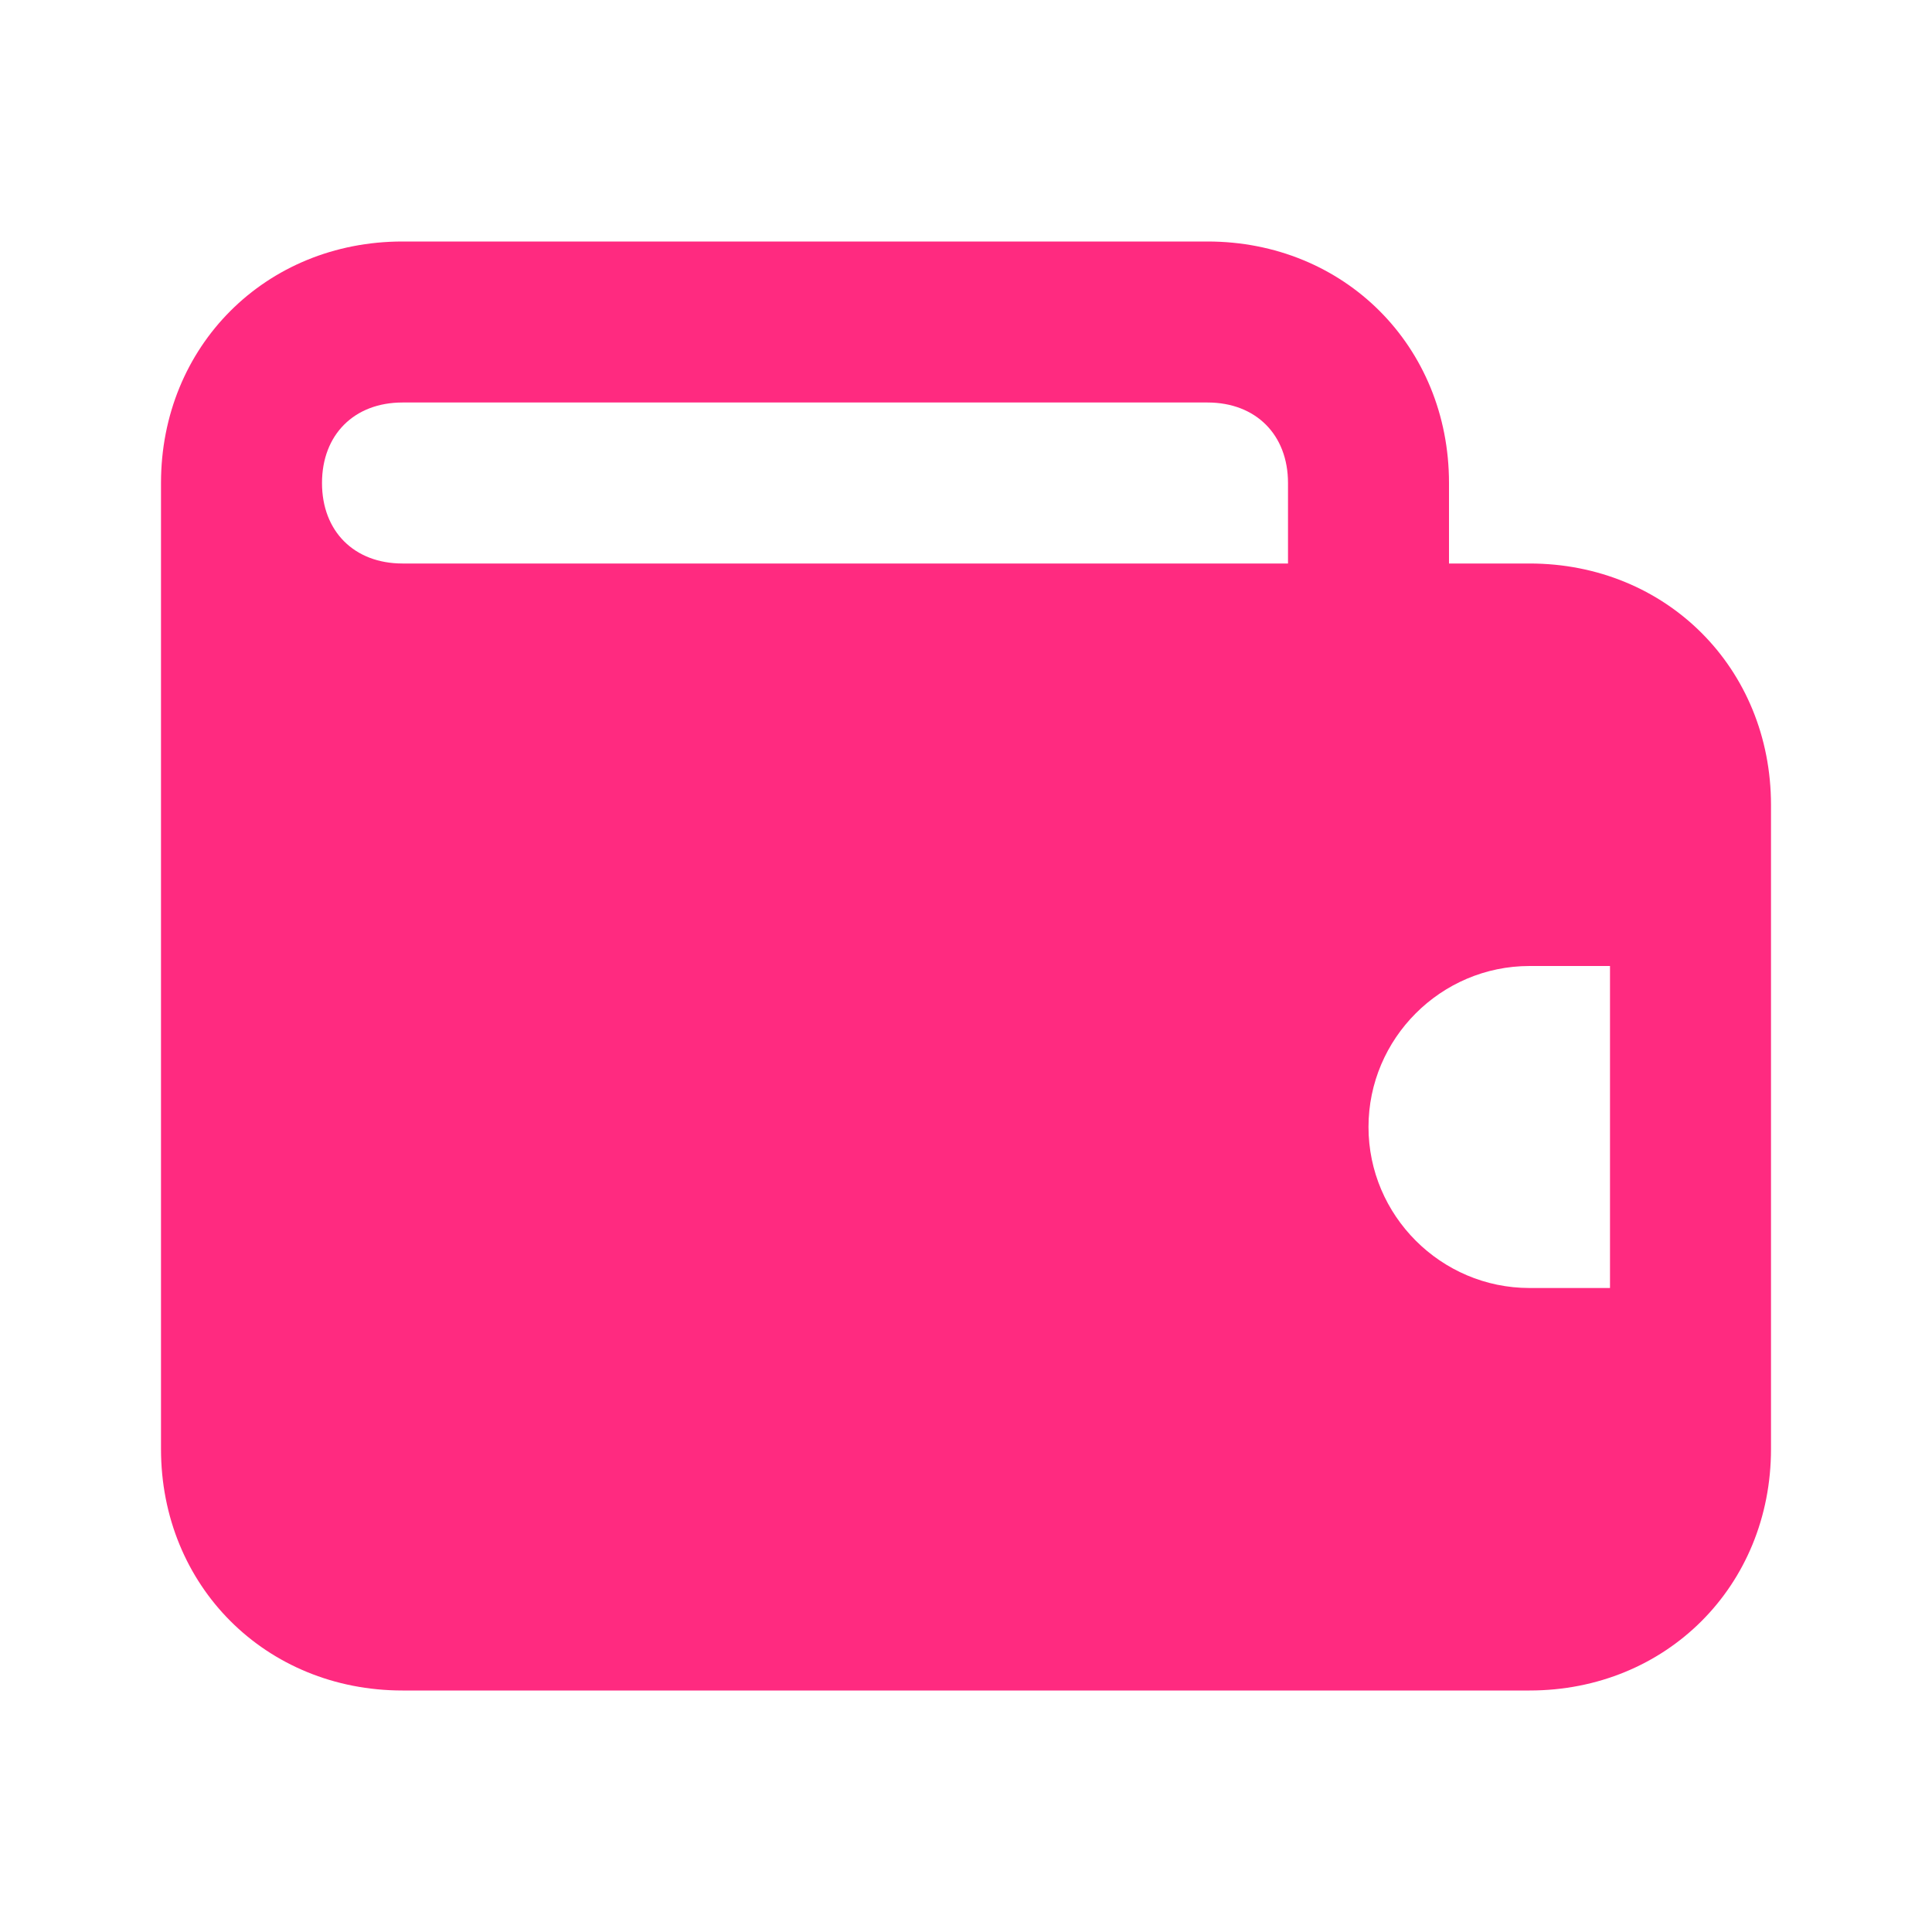 <svg xmlns="http://www.w3.org/2000/svg" enable-background="new 0 0 24 24" viewBox="0 0 24 24"><path fill="#FF2A80" d="M19,7h-1V6c0-1.7-1.3-3-3-3H5C3.3,3,2,4.3,2,6v12c0,1.7,1.3,3,3,3h14c1.7,0,3-1.3,3-3v-8C22,8.3,20.7,7,19,7z M16,7H5C4.4,7,4,6.6,4,6c0-0.6,0.4-1,1-1h10c0.6,0,1,0.4,1,1V7z M20,16h-1c-1.1,0-2-0.9-2-2c0-1.1,0.9-2,2-2h1V16z"/></svg>